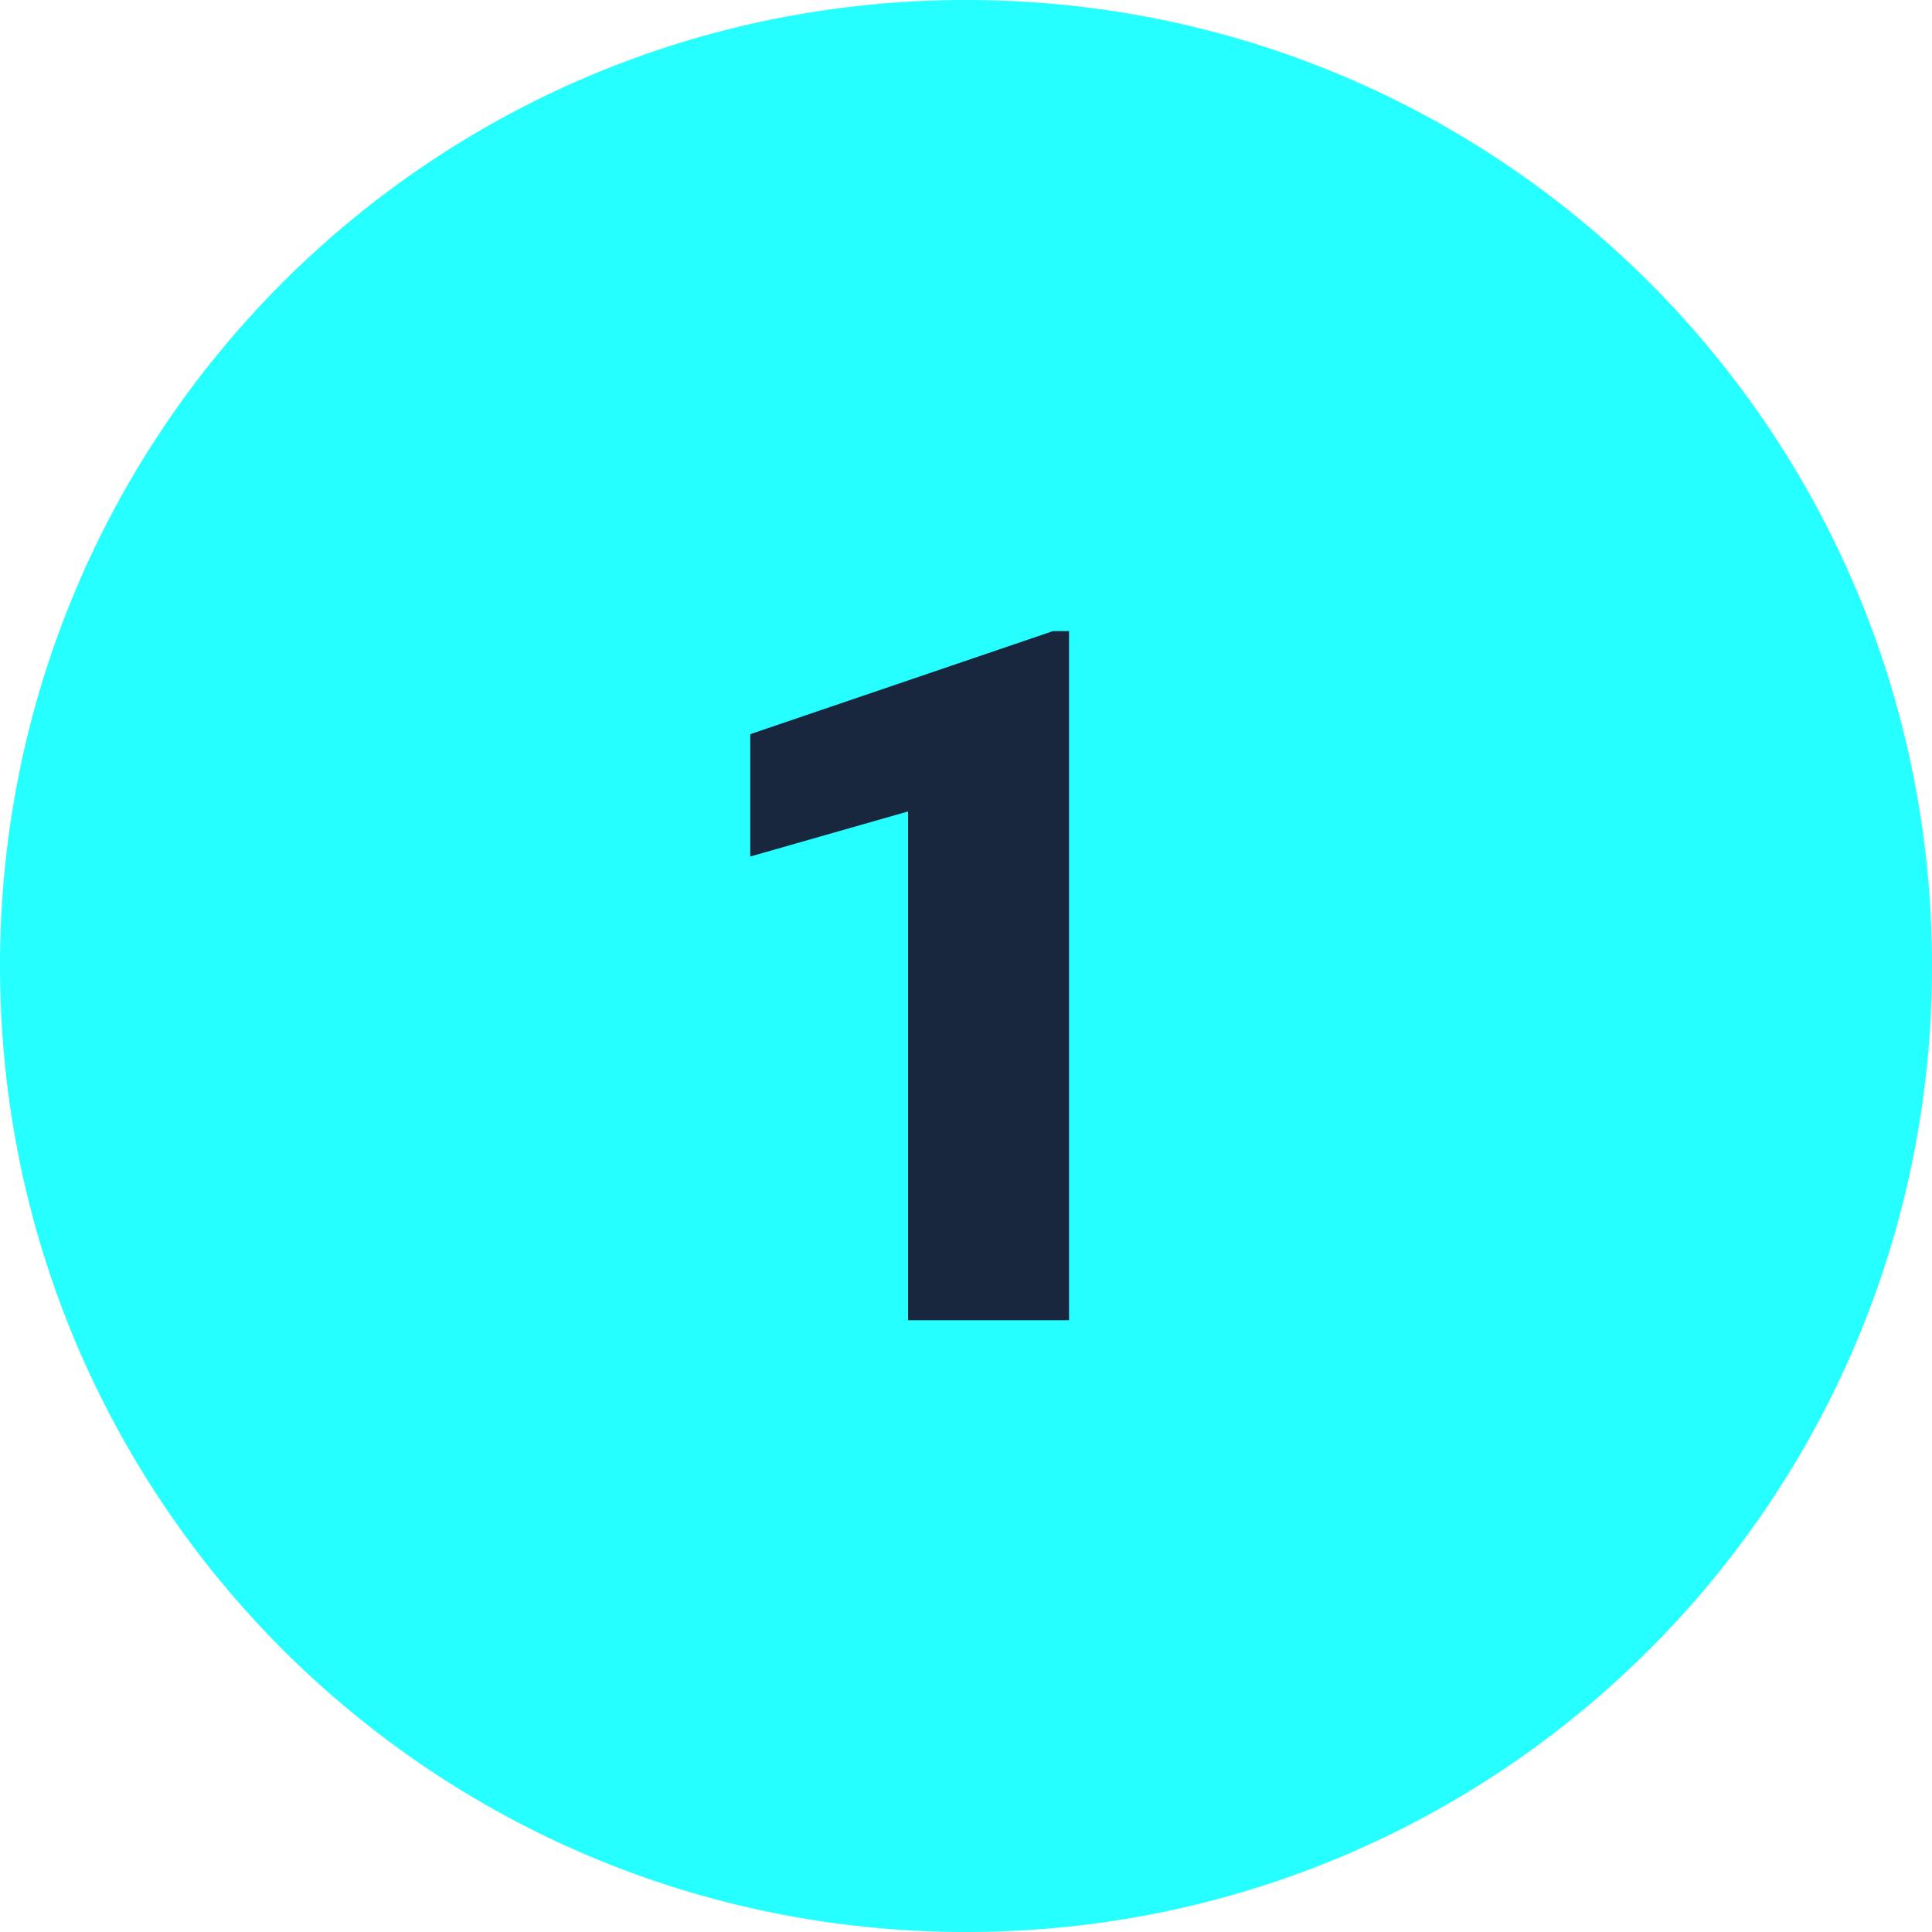 <?xml version="1.0" encoding="utf-8"?>
<!-- Generator: Adobe Illustrator 25.3.1, SVG Export Plug-In . SVG Version: 6.00 Build 0)  -->
<svg version="1.1" id="Layer_1" xmlns="http://www.w3.org/2000/svg" xmlns:xlink="http://www.w3.org/1999/xlink" x="0px" y="0px"
	 viewBox="0 0 60 60" style="enable-background:new 0 0 60 60;" xml:space="preserve">
<style type="text/css">
	.st0{fill:#25FFFF;}
	.st1{fill:#18263E;}
</style>
<g id="Grupo_72839" transform="translate(-285 -3131)">
	<path id="Trazado_144139" class="st0" d="M315,3131c16.6,0,30,13.4,30,30s-13.4,30-30,30s-30-13.4-30-30S298.4,3131,315,3131z"/>
	<path id="Trazado_144140" class="st1" d="M318.2,3172h-5v-15.8l-4.9,1.4v-3.8l9.4-3.2h0.5V3172z"/>
</g>
</svg>
